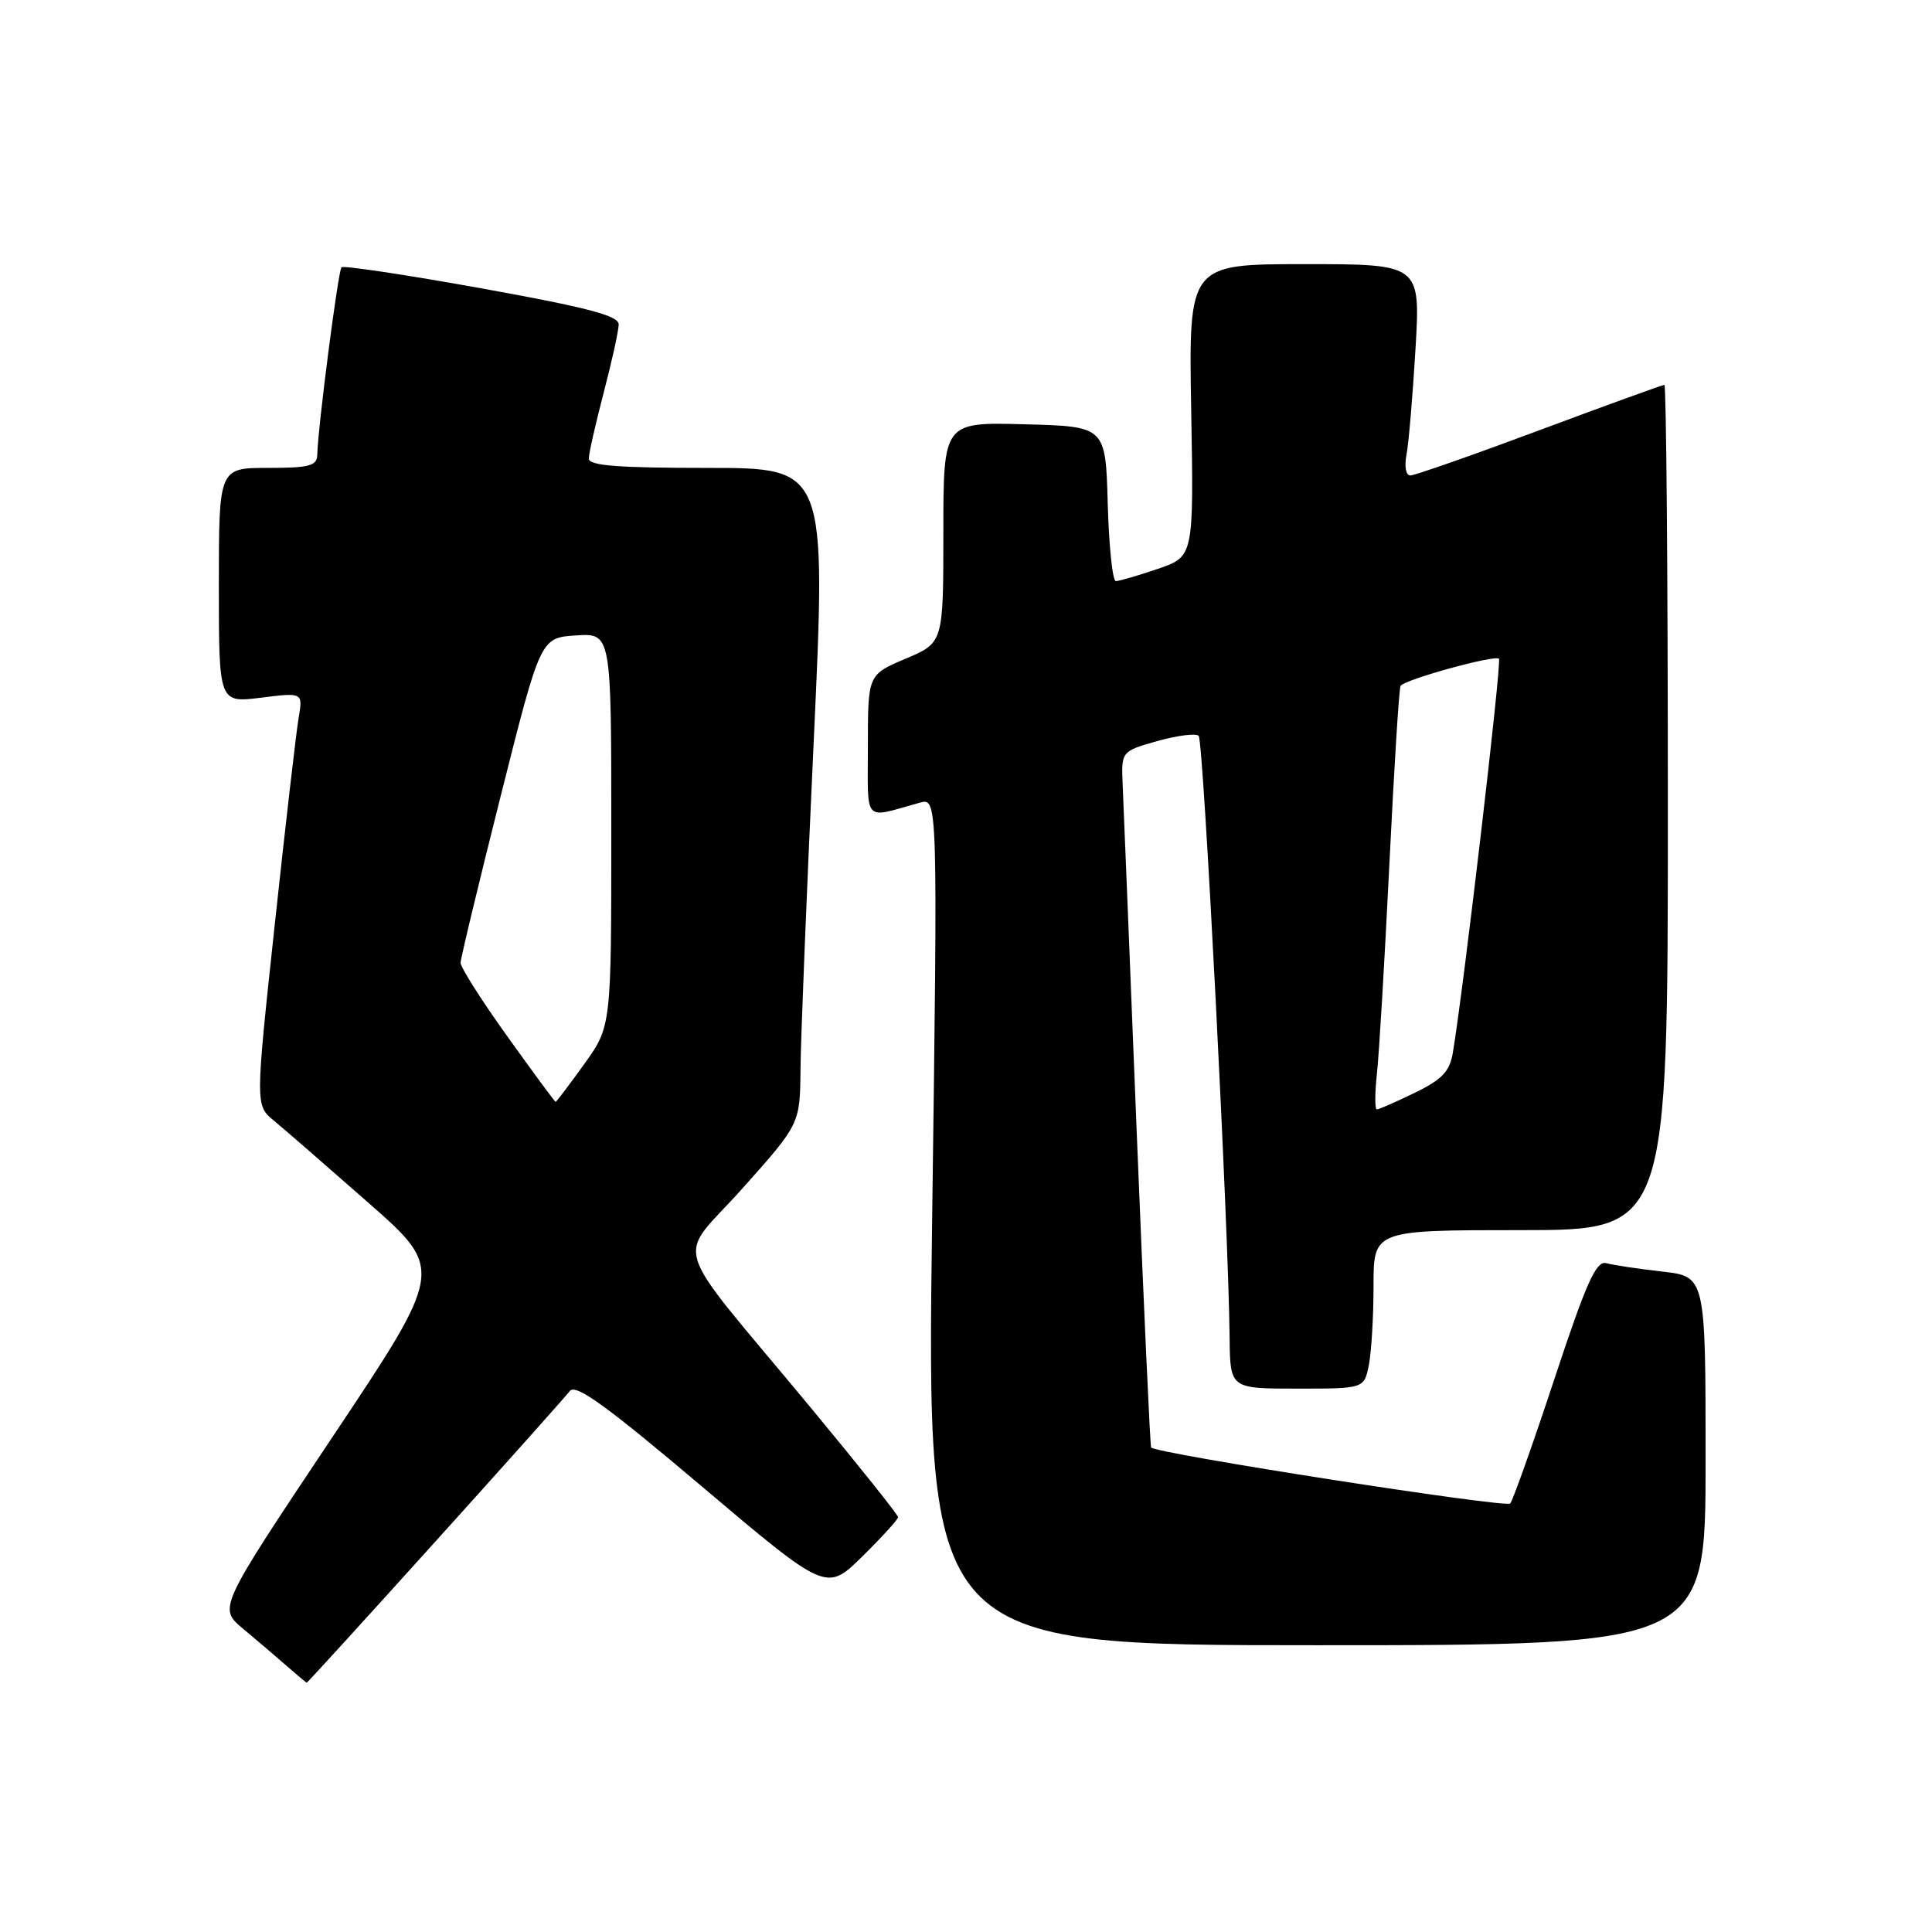 <?xml version="1.0" encoding="UTF-8" standalone="no"?>
<!DOCTYPE svg PUBLIC "-//W3C//DTD SVG 1.1//EN" "http://www.w3.org/Graphics/SVG/1.1/DTD/svg11.dtd" >
<svg xmlns="http://www.w3.org/2000/svg" xmlns:xlink="http://www.w3.org/1999/xlink" version="1.1" viewBox="0 0 256 256">
 <g >
 <path fill="currentColor"
d=" M 57.64 204.32 C 66.91 194.05 74.95 185.05 75.50 184.32 C 76.27 183.31 80.29 186.21 93.00 196.96 C 109.50 210.92 109.50 210.92 114.25 206.25 C 116.86 203.68 119.00 201.33 119.00 201.03 C 119.00 200.73 113.78 194.19 107.40 186.49 C 88.36 163.53 89.55 167.37 98.38 157.47 C 106.00 148.93 106.00 148.93 106.07 141.72 C 106.10 137.75 106.89 118.19 107.82 98.25 C 109.50 62.00 109.50 62.00 93.75 62.00 C 81.81 62.00 78.00 61.70 78.02 60.75 C 78.03 60.06 78.92 56.12 80.00 52.00 C 81.08 47.88 81.97 43.82 81.98 43.00 C 82.00 41.83 77.91 40.76 63.86 38.22 C 53.88 36.42 45.51 35.16 45.25 35.42 C 44.81 35.86 42.13 56.55 42.04 60.25 C 42.01 61.73 41.01 62.00 35.50 62.00 C 29.00 62.00 29.00 62.00 29.00 77.57 C 29.00 93.14 29.00 93.14 34.57 92.45 C 40.14 91.75 40.14 91.75 39.57 95.13 C 39.25 96.98 37.83 109.29 36.41 122.48 C 33.83 146.45 33.83 146.45 36.28 148.48 C 37.63 149.59 43.26 154.49 48.80 159.36 C 58.88 168.22 58.88 168.22 43.90 190.64 C 28.93 213.07 28.93 213.07 32.18 215.79 C 33.97 217.28 36.57 219.50 37.96 220.72 C 39.36 221.94 40.56 222.95 40.64 222.97 C 40.72 222.99 48.37 214.59 57.64 204.32 Z  M 226.00 193.57 C 226.00 169.14 226.00 169.14 220.25 168.49 C 217.09 168.13 213.76 167.63 212.85 167.38 C 211.50 167.01 210.22 169.86 205.97 182.71 C 203.10 191.40 200.46 198.82 200.11 199.22 C 199.55 199.84 153.17 192.61 152.53 191.80 C 152.40 191.64 151.54 172.82 150.62 150.00 C 149.71 127.17 148.87 106.49 148.76 104.02 C 148.57 99.55 148.57 99.55 153.37 98.19 C 156.01 97.45 158.47 97.14 158.83 97.50 C 159.47 98.13 162.80 162.92 162.93 177.25 C 163.00 184.00 163.00 184.00 171.88 184.00 C 180.75 184.00 180.75 184.00 181.38 180.88 C 181.72 179.16 182.00 174.43 182.00 170.38 C 182.00 163.00 182.00 163.00 201.50 163.00 C 221.00 163.00 221.00 163.00 221.00 107.00 C 221.00 76.20 220.79 51.00 220.54 51.00 C 220.28 51.00 212.84 53.70 204.00 57.00 C 195.16 60.30 187.46 63.00 186.88 63.00 C 186.29 63.00 186.07 61.83 186.37 60.25 C 186.66 58.74 187.19 52.44 187.56 46.25 C 188.22 35.00 188.22 35.00 172.86 35.00 C 157.50 35.00 157.50 35.00 157.84 54.37 C 158.18 73.75 158.18 73.75 153.41 75.38 C 150.79 76.27 148.29 77.00 147.86 77.00 C 147.42 77.00 146.94 72.39 146.78 66.75 C 146.50 56.50 146.50 56.50 135.75 56.22 C 125.00 55.93 125.00 55.93 125.00 70.55 C 125.00 85.17 125.00 85.17 120.00 87.28 C 115.00 89.40 115.00 89.40 115.00 98.81 C 115.00 109.28 114.26 108.47 121.88 106.36 C 124.26 105.70 124.26 105.70 123.51 161.85 C 122.77 218.00 122.77 218.00 174.38 218.00 C 226.00 218.00 226.00 218.00 226.00 193.57 Z  M 67.22 137.32 C 63.80 132.55 61.01 128.16 61.03 127.57 C 61.04 126.98 63.43 117.05 66.34 105.50 C 71.62 84.50 71.62 84.50 76.31 84.20 C 81.00 83.89 81.00 83.89 81.00 109.94 C 81.00 136.00 81.00 136.00 77.41 141.00 C 75.43 143.75 73.73 146.00 73.62 146.00 C 73.52 146.00 70.64 142.10 67.22 137.32 Z  M 182.45 142.25 C 182.74 139.64 183.48 127.15 184.10 114.50 C 184.72 101.85 185.38 91.23 185.58 90.89 C 186.08 90.05 198.07 86.74 198.62 87.29 C 199.01 87.68 193.91 131.21 192.50 139.55 C 192.09 141.98 191.04 143.07 187.46 144.80 C 184.98 146.01 182.72 147.00 182.44 147.00 C 182.16 147.00 182.17 144.86 182.45 142.25 Z "/>
</g>
</svg>